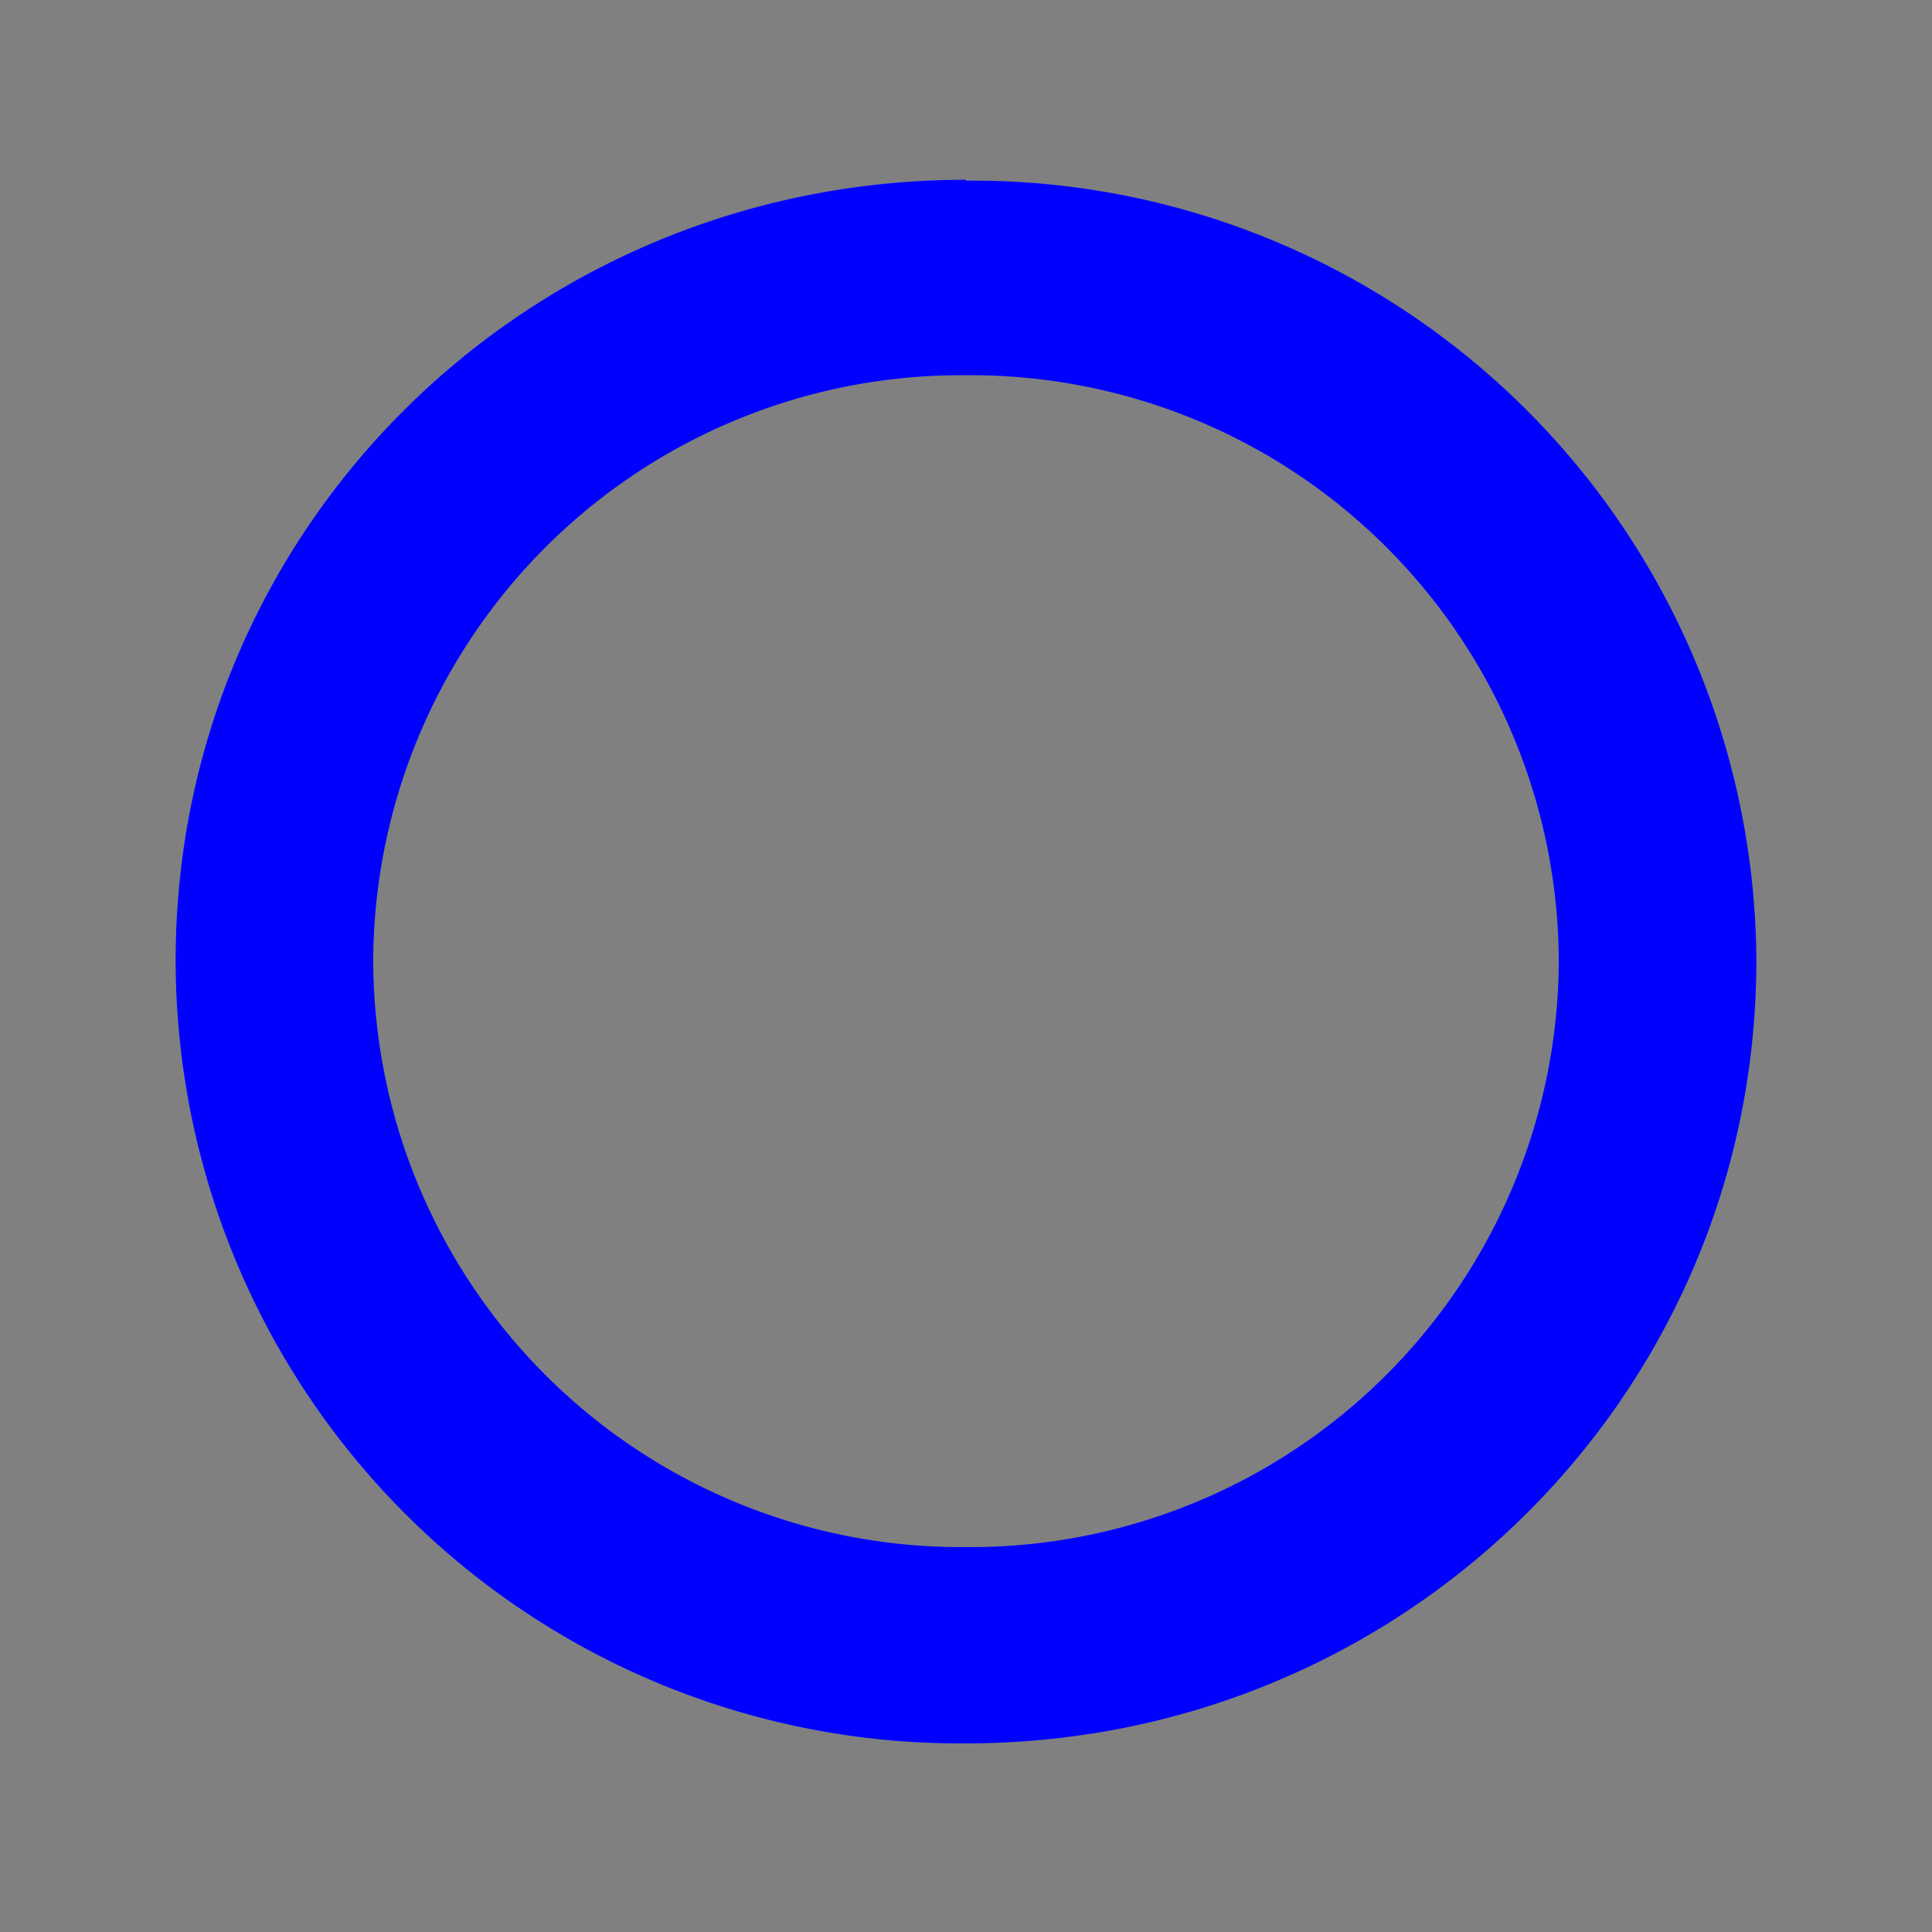 <?xml version="1.0" encoding="UTF-8" standalone="no"?>
<!-- Created with Inkscape (http://www.inkscape.org/) -->

<svg
   xmlns:dc="http://purl.org/dc/elements/1.1/"
   xmlns:cc="http://creativecommons.org/ns#"
   xmlns:rdf="http://www.w3.org/1999/02/22-rdf-syntax-ns#"
   xmlns:svg="http://www.w3.org/2000/svg"
   xmlns="http://www.w3.org/2000/svg"
   xmlns:sodipodi="http://sodipodi.sourceforge.net/DTD/sodipodi-0.dtd"
   xmlns:inkscape="http://www.inkscape.org/namespaces/inkscape"
   width="22"
   height="22"
   id="svg7229"
   sodipodi:version="0.32"
   inkscape:version="0.92.4 (5da689c313, 2019-01-14)"
   version="1.0"
   sodipodi:docname="battery.svg"
   inkscape:output_extension="org.inkscape.output.svgz.inkscape"
   viewBox="0 0 22 22">
  <rect x="0" y="0" width="22" height="22" fill="#808080" stroke="none"/>
  <defs
     id="defs7231">
    <style
       type="text/css"
       id="current-color-scheme">
      .ColorScheme-Text {
        color:#00ff00;
      }
      .ColorScheme-Background {
        color:#ff0000;
      }
      .ColorScheme-Highlight {
        color:#0000ff;
      }
      .ColorScheme-ButtonHover {
        color:#ffff00;
      }
      .ColorScheme-ButtonFocus{
        color:#ff00ff;
      }
      .ColorScheme-NegativeText {
        color:#00ffff;
      }
  </style>
    <clipPath
       id="a-8">
      <ellipse
         style="opacity:0.75;fill:#333333;stroke-width:0.83"
         cx="24.01"
         cy="23.91"
         rx="19.92"
         ry="19.84"
         id="ellipse2-9" />
    </clipPath>
    <clipPath
       id="b-7">
      <ellipse
         style="opacity:0.75;fill:#333333;stroke-width:0.83"
         cx="24.01"
         cy="23.91"
         rx="19.92"
         ry="19.84"
         id="ellipse5-3" />
    </clipPath>
    <clipPath
       id="c-6">
      <ellipse
         style="opacity:0.75;fill:#333333;stroke-width:0.83"
         cx="24.01"
         cy="23.91"
         rx="19.92"
         ry="19.84"
         id="ellipse8-1" />
    </clipPath>
  </defs>
  <sodipodi:namedview
     id="base"
     pagecolor="#ffffff"
     bordercolor="#666666"
     borderopacity="1.0"
     inkscape:pageopacity="1"
     inkscape:pageshadow="2"
     inkscape:zoom="0.7213646"
     inkscape:cx="-58.998954"
     inkscape:cy="-2.0122216"
     inkscape:document-units="px"
     inkscape:current-layer="layer1"
     showgrid="true"
     inkscape:window-width="1366"
     inkscape:window-height="704"
     inkscape:window-x="0"
     inkscape:window-y="0"
     showguides="true"
     inkscape:guide-bbox="true"
     gridtolerance="10000"
     inkscape:window-maximized="1"
     inkscape:snap-bbox="true"
     inkscape:showpageshadow="false"
     borderlayer="true"
     inkscape:object-nodes="true" />
  <g
     inkscape:label="Camada 1"
     inkscape:groupmode="layer"
     id="layer1"
     transform="translate(-214.536,-404.505)">
    <g
       id="22-22-battery-ups">
      <rect
         style="opacity:1;fill:none;fill-opacity:1;stroke:none;stroke-width:0.1;stroke-linecap:square;stroke-linejoin:miter;stroke-miterlimit:4;stroke-dasharray:none;stroke-dashoffset:0;stroke-opacity:1"
         id="rect4416"
         width="22"
         height="22"
         x="214.536"
         y="426.505" />
      <path
         id="path1109"
         transform="translate(214.536,404.505)"
         class="ColorScheme-Highlight"
         d="M 11 28 L 9.5 31.75 L 11 31.75 L 11 34 L 12.5 30.25 L 11 30.25 L 11 28 z M 7 35.338 L 7 37.338 L 8 37.338 L 8 35.338 L 7 35.338 z M 9 35.338 L 9 37.338 L 10 37.338 L 10 35.338 L 9 35.338 z M 11 35.338 L 11 37.338 L 12 37.338 L 12 35.338 L 11 35.338 z M 14 35.338 A 1 1 0 0 0 13 36.338 A 1 1 0 0 0 14 37.338 A 1 1 0 0 0 15 36.338 A 1 1 0 0 0 14 35.338 z "
         style="opacity:1;fill:currentColor;fill-opacity:1;stroke:none;stroke-width:0.075;stroke-linecap:square;stroke-linejoin:miter;stroke-miterlimit:4;stroke-dasharray:none;stroke-dashoffset:0;stroke-opacity:1" />
    </g>
    <g
       id="battery-ups">
      <rect
         y="428.505"
         x="182.536"
         height="32"
         width="32"
         id="rect4447"
         style="opacity:1;fill:none;fill-opacity:1;stroke:none" />
      <path
         id="path1153"
         transform="translate(214.536,404.505)"
         class="ColorScheme-Highlight"
         d="M -16 31 L -19 38 L -16 38 L -16 42 L -13 35 L -16 35 L -16 31 z M -22 44 L -22 47 L -21 47 L -21 44 L -22 44 z M -20 44 L -20 47 L -19 47 L -19 44 L -20 44 z M -18 44 L -18 47 L -17 47 L -17 44 L -18 44 z M -16 44 L -16 47 L -15 47 L -15 44 L -16 44 z M -11.5 44 A 1.5 1.5 0 0 0 -13 45.5 A 1.5 1.5 0 0 0 -11.5 47 A 1.5 1.5 0 0 0 -10 45.5 A 1.5 1.5 0 0 0 -11.5 44 z "
         style="opacity:1;fill:currentColor;fill-opacity:1;stroke:none" />
    </g>
    <g
       id="22-22-Fill100">
      <rect
         style="opacity:1;fill:none;fill-opacity:1;stroke:none;stroke-width:0.1;stroke-linecap:square;stroke-linejoin:miter;stroke-miterlimit:4;stroke-dasharray:none;stroke-dashoffset:0;stroke-opacity:1"
         id="rect4193"
         width="22"
         height="22"
         x="236.536"
         y="404.505" />
      <path
         id="path2-3"
         d="m 250.465,409.573 -6.824,6.349 h 3.895 l -2.929,5.449 6.824,-7.265 h -2.913 z"
         style="fill:currentColor;stroke-width:0.818"
         class="ColorScheme-Highlight"
         inkscape:connector-curvature="0" />
    </g>
    <g
       id="22-22-Fill0">
      <rect
         y="404.505"
         x="456.536"
         height="22"
         width="22"
         id="rect4185-7"
         style="opacity:1;fill:none;fill-opacity:1;stroke:none;stroke-width:0.1;stroke-linecap:square;stroke-linejoin:miter;stroke-miterlimit:4;stroke-dasharray:none;stroke-dashoffset:0;stroke-opacity:1" />
      <path
         id="path2-5"
         class="ColorScheme-NegativeText"
         d="m 467.536,406.563 c -4.991,0 -9,3.96 -9,8.894 a 8.926,8.926 0 0 0 9,8.91 c 4.991,0 9,-3.976 9,-8.918 a 8.926,8.926 0 0 0 -9,-8.877 z m 0,2.225 a 6.693,6.693 0 0 1 6.75,6.676 6.701,6.701 0 0 1 -6.75,6.668 6.693,6.693 0 0 1 -6.75,-6.676 6.693,6.693 0 0 1 6.75,-6.668 z"
         style="fill:currentColor;stroke-width:0.818;fill-opacity:1"
         inkscape:connector-curvature="0" />
    </g>
    <g
       id="22-22-Fill10">
      <rect
         y="404.48"
         x="434.58"
         height="22"
         width="22"
         id="rect4185-7-5"
         style="opacity:1;fill:none;fill-opacity:1;stroke:none;stroke-width:0.1;stroke-linecap:square;stroke-linejoin:miter;stroke-miterlimit:4;stroke-dasharray:none;stroke-dashoffset:0;stroke-opacity:1" />
      <path
         id="path2-5-6"
         class="ColorScheme-NegativeText"
         d="m 445.58,406.538 c -4.991,0 -9,3.96 -9,8.894 a 8.926,8.926 0 0 0 9,8.91 c 4.991,0 9,-3.976 9,-8.918 a 8.926,8.926 0 0 0 -9,-8.877 z m 0,2.225 a 6.693,6.693 0 0 1 6.75,6.676 6.701,6.701 0 0 1 -6.75,6.668 6.693,6.693 0 0 1 -6.75,-6.676 6.693,6.693 0 0 1 6.75,-6.668 z"
         style="fill:currentColor;stroke-width:0.818;fill-opacity:1"
         inkscape:connector-curvature="0" />
    </g>
    <g
       id="22-22-Fill60">
      <rect
         style="opacity:1;fill:none;fill-opacity:1;stroke:none;stroke-width:0.1;stroke-linecap:square;stroke-linejoin:miter;stroke-miterlimit:4;stroke-dasharray:none;stroke-dashoffset:0;stroke-opacity:1"
         id="rect4227-6-1"
         width="22"
         height="22"
         x="324.536"
         y="404.48" />
      <path
         id="path1002"
         class="ColorScheme-Highlight"
         d="m 330.496,414.18 c -0.123,0.409 -0.205,0.81 -0.205,1.26 0,0.491 0.147,0.933 0.278,1.391 h 9.933 c 0.131,-0.458 0.278,-0.9 0.278,-1.391 0,-0.45 -0.082,-0.867 -0.196,-1.26 h -10.096 z"
         style="fill:currentColor;stroke-width:0.818" />
      <path
         id="path2-36-2-8"
         class="ColorScheme-Highlight"
         d="m 331.232,418.238 a 5.073,5.073 0 0 0 8.615,0 z"
         style="fill:currentColor;stroke-width:0.818" />
    </g>
    <g
       id="22-22-Fill80">
      <rect
         y="404.48"
         x="280.536"
         height="22"
         width="22"
         id="rect4209-2"
         style="opacity:1;fill:none;fill-opacity:1;stroke:none;stroke-width:0.1;stroke-linecap:square;stroke-linejoin:miter;stroke-miterlimit:4;stroke-dasharray:none;stroke-dashoffset:0;stroke-opacity:1" />
      <path
         id="path961"
         class="ColorScheme-Highlight"
         d="m 291.536,410.244 a 5.179,5.179 0 0 0 -4.467,2.618 h 8.935 a 5.179,5.179 0 0 0 -4.467,-2.618 z"
         style="fill:currentColor;stroke-width:0.818" />
      <path
         id="path959"
         class="ColorScheme-Highlight"
         d="m 286.496,414.18 c -0.123,0.393 -0.205,0.81 -0.205,1.26 0,0.491 0.147,0.925 0.278,1.391 h 9.933 c 0.131,-0.458 0.278,-0.9 0.278,-1.391 0,-0.45 -0.082,-0.867 -0.196,-1.26 h -10.096 z"
         style="fill:currentColor;stroke-width:0.818" />
      <path
         id="path2-7-0"
         class="ColorScheme-Highlight"
         d="m 287.232,418.238 a 5.073,5.073 0 0 0 8.615,0 z"
         style="fill:currentColor;stroke-width:0.818" />
    </g>
    <g
       id="22-22-Battery">
      <rect
         style="opacity:1;fill:none;fill-opacity:1;stroke:none;stroke-width:0.1;stroke-linecap:square;stroke-linejoin:miter;stroke-miterlimit:4;stroke-dasharray:none;stroke-dashoffset:0;stroke-opacity:1"
         id="rect4193-6"
         width="22"
         height="22"
         x="214.536"
         y="404.52" />
      <path
         id="path948"
         transform="translate(214.536,404.505)"
         class="ColorScheme-Highlight"
         d="M 11 2.047 C 6.009 2.047 2 6.008 2 10.941 A 8.926 8.926 0 0 0 11 19.852 C 15.991 19.852 20 15.875 20 10.934 A 8.926 8.926 0 0 0 11 2.057 L 11 2.047 z M 11 4.273 A 6.693 6.693 0 0 1 17.75 10.949 A 6.701 6.701 0 0 1 11 17.617 A 6.693 6.693 0 0 1 4.25 10.941 A 6.693 6.693 0 0 1 11 4.273 z "
         style="fill:currentColor;stroke-width:0.818" />
    </g>
    <g
       transform="translate(22,0.033)"
       id="22-22-Fill70">
      <rect
         y="404.48"
         x="280.536"
         height="22"
         width="22"
         id="rect4209-2-6"
         style="opacity:1;fill:none;fill-opacity:1;stroke:none;stroke-width:0.1;stroke-linecap:square;stroke-linejoin:miter;stroke-miterlimit:4;stroke-dasharray:none;stroke-dashoffset:0;stroke-opacity:1" />
      <path
         inkscape:connector-curvature="0"
         id="path961-7"
         class="ColorScheme-Highlight"
         d="m 291.536,410.244 a 5.179,5.179 0 0 0 -4.467,2.618 h 8.935 a 5.179,5.179 0 0 0 -4.467,-2.618 z"
         style="fill:currentColor;stroke-width:0.818" />
      <path
         inkscape:connector-curvature="0"
         id="path959-5"
         class="ColorScheme-Highlight"
         d="m 286.496,414.18 c -0.123,0.393 -0.205,0.81 -0.205,1.26 0,0.491 0.147,0.925 0.278,1.391 h 9.933 c 0.131,-0.458 0.278,-0.9 0.278,-1.391 0,-0.45 -0.082,-0.867 -0.196,-1.26 h -10.096 z"
         style="fill:currentColor;stroke-width:0.818" />
      <path
         inkscape:connector-curvature="0"
         id="path2-7-0-3"
         class="ColorScheme-Highlight"
         d="m 287.232,418.238 a 5.073,5.073 0 0 0 8.615,0 z"
         style="fill:currentColor;stroke-width:0.818" />
    </g>
    <g
       transform="translate(-22,-0.012)"
       id="22-22-Fill90">
      <rect
         y="404.48"
         x="280.536"
         height="22"
         width="22"
         id="rect4209-2-6-6"
         style="opacity:1;fill:none;fill-opacity:1;stroke:none;stroke-width:0.1;stroke-linecap:square;stroke-linejoin:miter;stroke-miterlimit:4;stroke-dasharray:none;stroke-dashoffset:0;stroke-opacity:1" />
      <path
         inkscape:connector-curvature="0"
         id="path961-7-2"
         class="ColorScheme-Highlight"
         d="m 291.536,410.244 a 5.179,5.179 0 0 0 -4.467,2.618 h 8.935 a 5.179,5.179 0 0 0 -4.467,-2.618 z"
         style="fill:currentColor;stroke-width:0.818" />
      <path
         inkscape:connector-curvature="0"
         id="path959-5-9"
         class="ColorScheme-Highlight"
         d="m 286.496,414.18 c -0.123,0.393 -0.205,0.81 -0.205,1.26 0,0.491 0.147,0.925 0.278,1.391 h 9.933 c 0.131,-0.458 0.278,-0.9 0.278,-1.391 0,-0.45 -0.082,-0.867 -0.196,-1.26 h -10.096 z"
         style="fill:currentColor;stroke-width:0.818" />
      <path
         inkscape:connector-curvature="0"
         id="path2-7-0-3-1"
         class="ColorScheme-Highlight"
         d="m 287.232,418.238 a 5.073,5.073 0 0 0 8.615,0 z"
         style="fill:currentColor;stroke-width:0.818" />
    </g>
    <g
       transform="translate(22.034,-0.007)"
       id="22-22-Fill50">
      <rect
         style="opacity:1;fill:none;fill-opacity:1;stroke:none;stroke-width:0.1;stroke-linecap:square;stroke-linejoin:miter;stroke-miterlimit:4;stroke-dasharray:none;stroke-dashoffset:0;stroke-opacity:1"
         id="rect4227-6-1-7"
         width="22"
         height="22"
         x="324.536"
         y="404.48" />
      <path
         inkscape:connector-curvature="0"
         id="path1002-0"
         class="ColorScheme-Highlight"
         d="m 330.496,414.18 c -0.123,0.409 -0.205,0.81 -0.205,1.26 0,0.491 0.147,0.933 0.278,1.391 h 9.933 c 0.131,-0.458 0.278,-0.9 0.278,-1.391 0,-0.45 -0.082,-0.867 -0.196,-1.26 h -10.096 z"
         style="fill:currentColor;stroke-width:0.818" />
      <path
         inkscape:connector-curvature="0"
         id="path2-36-2-8-9"
         class="ColorScheme-Highlight"
         d="m 331.232,418.238 a 5.073,5.073 0 0 0 8.615,0 z"
         style="fill:currentColor;stroke-width:0.818" />
    </g>
    <g
       transform="translate(43.976,0.003)"
       id="22-22-Fill40">
      <rect
         style="opacity:1;fill:none;fill-opacity:1;stroke:none;stroke-width:0.1;stroke-linecap:square;stroke-linejoin:miter;stroke-miterlimit:4;stroke-dasharray:none;stroke-dashoffset:0;stroke-opacity:1"
         id="rect4227-6-1-7-6"
         width="22"
         height="22"
         x="324.536"
         y="404.48" />
      <path
         inkscape:connector-curvature="0"
         id="path1002-0-0"
         class="ColorScheme-Highlight"
         d="m 330.496,414.18 c -0.123,0.409 -0.205,0.81 -0.205,1.26 0,0.491 0.147,0.933 0.278,1.391 h 9.933 c 0.131,-0.458 0.278,-0.9 0.278,-1.391 0,-0.45 -0.082,-0.867 -0.196,-1.26 h -10.096 z"
         style="fill:currentColor;stroke-width:0.818" />
      <path
         inkscape:connector-curvature="0"
         id="path2-36-2-8-9-6"
         class="ColorScheme-Highlight"
         d="m 331.232,418.238 a 5.073,5.073 0 0 0 8.615,0 z"
         style="fill:currentColor;stroke-width:0.818" />
    </g>
    <g
       id="22-22-Fill30"
       transform="translate(0,20)">
      <rect
         style="opacity:1;fill:none;fill-opacity:1;stroke:none;stroke-width:0.1;stroke-linecap:square;stroke-linejoin:miter;stroke-miterlimit:4;stroke-dasharray:none;stroke-dashoffset:0;stroke-opacity:1"
         id="rect4227-6-1-7-6-6"
         width="22"
         height="22"
         x="390.555"
         y="384.483" />
      <path
         inkscape:connector-curvature="0"
         id="path2-36-2-8-9-6-5"
         class="ColorScheme-Highlight"
         d="m 397.251,398.241 a 5.073,5.073 0 0 0 8.615,0 z"
         style="fill:currentColor;stroke-width:0.818" />
    </g>
    <g
       id="22-22-Fill20"
       transform="translate(21.993,20.006)">
      <rect
         style="opacity:1;fill:none;fill-opacity:1;stroke:none;stroke-width:0.1;stroke-linecap:square;stroke-linejoin:miter;stroke-miterlimit:4;stroke-dasharray:none;stroke-dashoffset:0;stroke-opacity:1"
         id="rect4227-6-1-7-6-6-5"
         width="22"
         height="22"
         x="390.555"
         y="384.483" />
      <path
         inkscape:connector-curvature="0"
         id="path2-36-2-8-9-6-5-6"
         class="ColorScheme-Highlight"
         d="m 397.251,398.241 a 5.073,5.073 0 0 0 8.615,0 z"
         style="fill:currentColor;stroke-width:0.818" />
    </g>
    <g
       id="Battery">
      <rect
         ry="0"
         y="396.505"
         x="182.536"
         height="32"
         width="32"
         id="rect4246"
         style="opacity:1;fill:none;fill-opacity:1;stroke:none" />
      <path
         inkscape:connector-curvature="0"
         id="path1007-1"
         class="ColorScheme-Highlight"
         d="m 198.551,399.695 c -7.209,0 -13,5.721 -13,12.848 a 12.894,12.894 0 0 0 13,12.87 c 7.209,0 13,-5.743 13,-12.882 a 12.894,12.894 0 0 0 -13,-12.822 z m 0,1.789 a 11.099,11.099 0 0 1 11.194,11.07 11.113,11.113 0 0 1 -11.194,11.059 11.099,11.099 0 0 1 -11.194,-11.07 11.099,11.099 0 0 1 11.194,-11.059 z"
         style="fill:currentColor;stroke-width:1.182" />
    </g>
    <g
       id="Fill90">
      <rect
         ry="0"
         y="396.505"
         x="118.536"
         height="32"
         width="32"
         id="rect4256"
         style="opacity:1;fill:none;fill-opacity:1;stroke:none" />
      <g
         transform="translate(-64,40)"
         inkscape:label="#Fill90"
         id="g1124">
        <path
           style="fill:currentColor;stroke-width:1.488"
           class="ColorScheme-Highlight"
           d="m 198.615,363.055 a 9.422,9.422 0 0 0 -8.127,4.763 h 16.254 a 9.422,9.422 0 0 0 -8.127,-4.763 z"
           id="path961-7-2-5-2"
           inkscape:connector-curvature="0" />
        <path
           style="fill:currentColor;stroke-width:1.488"
           class="ColorScheme-Highlight"
           d="m 189.446,370.214 c -0.223,0.714 -0.372,1.474 -0.372,2.292 0,0.893 0.268,1.682 0.506,2.53 h 18.07 c 0.238,-0.834 0.506,-1.637 0.506,-2.53 0,-0.819 -0.149,-1.578 -0.357,-2.292 h -18.368 z"
           id="path959-5-9-6-7"
           inkscape:connector-curvature="0" />
        <path
           style="fill:currentColor;stroke-width:1.488"
           class="ColorScheme-Highlight"
           d="m 190.785,377.597 a 9.229,9.229 0 0 0 15.674,0 z"
           id="path2-7-0-3-1-2-0"
           inkscape:connector-curvature="0" />
        <rect
           style="opacity:1;fill:none;fill-opacity:1;stroke:none"
           id="rect4246-3"
           width="32"
           height="32"
           x="182.536"
           y="356.505"
           ry="0" />
      </g>
    </g>
    <g
       id="Fill100">
      <rect
         style="opacity:1;fill:none;fill-opacity:1;stroke:none"
         id="rect4248"
         width="32"
         height="32"
         x="150.536"
         y="396.505"
         ry="0" />
      <path
         id="path2-3-0"
         d="m 170.941,403.658 -10.294,9.578 h 5.875 l -4.419,8.22 10.294,-10.96 h -4.394 z"
         style="fill:currentColor;stroke-width:1.234"
         class="ColorScheme-Highlight"
         inkscape:connector-curvature="0" />
    </g>
    <g
       id="Fill20">
      <rect
         ry="0"
         y="396.502"
         x="-103.452"
         height="32"
         width="32"
         id="rect4256-6"
         style="opacity:1;fill:none;fill-opacity:1;stroke:none" />
      <path
         inkscape:connector-curvature="0"
         id="path2-7-0-3-1-2-0-5"
         class="ColorScheme-Highlight"
         d="m -95.203,417.594 a 9.229,9.229 0 0 0 15.674,0 z"
         style="fill:currentColor;stroke-width:1.488" />
      <rect
         ry="0"
         y="396.502"
         x="-103.452"
         height="32"
         width="32"
         id="rect4246-3-6"
         style="opacity:1;fill:none;fill-opacity:1;stroke:none" />
    </g>
    <g
       id="Fill30"
       transform="translate(31.909)">
      <rect
         ry="0"
         y="396.502"
         x="-103.452"
         height="32"
         width="32"
         id="rect4256-6-2"
         style="opacity:1;fill:none;fill-opacity:1;stroke:none" />
      <path
         inkscape:connector-curvature="0"
         id="path2-7-0-3-1-2-0-5-6"
         class="ColorScheme-Highlight"
         d="m -95.203,417.594 a 9.229,9.229 0 0 0 15.674,0 z"
         style="fill:currentColor;stroke-width:1.488" />
      <rect
         ry="0"
         y="396.502"
         x="-103.452"
         height="32"
         width="32"
         id="rect4246-3-6-1"
         style="opacity:1;fill:none;fill-opacity:1;stroke:none" />
    </g>
    <g
       transform="translate(-31.998)"
       id="Fill80">
      <rect
         ry="0"
         y="396.505"
         x="118.536"
         height="32"
         width="32"
         id="rect4256-7"
         style="opacity:1;fill:none;fill-opacity:1;stroke:none" />
      <g
         transform="translate(-64,40)"
         inkscape:label="#Fill90"
         id="g1124-9">
        <path
           style="fill:currentColor;stroke-width:1.488"
           class="ColorScheme-Highlight"
           d="m 198.615,363.055 a 9.422,9.422 0 0 0 -8.127,4.763 h 16.254 a 9.422,9.422 0 0 0 -8.127,-4.763 z"
           id="path961-7-2-5-2-2"
           inkscape:connector-curvature="0" />
        <path
           style="fill:currentColor;stroke-width:1.488"
           class="ColorScheme-Highlight"
           d="m 189.446,370.214 c -0.223,0.714 -0.372,1.474 -0.372,2.292 0,0.893 0.268,1.682 0.506,2.53 h 18.07 c 0.238,-0.834 0.506,-1.637 0.506,-2.53 0,-0.819 -0.149,-1.578 -0.357,-2.292 h -18.368 z"
           id="path959-5-9-6-7-0"
           inkscape:connector-curvature="0" />
        <path
           style="fill:currentColor;stroke-width:1.488"
           class="ColorScheme-Highlight"
           d="m 190.785,377.597 a 9.229,9.229 0 0 0 15.674,0 z"
           id="path2-7-0-3-1-2-0-2"
           inkscape:connector-curvature="0" />
        <rect
           style="opacity:1;fill:none;fill-opacity:1;stroke:none"
           id="rect4246-3-3"
           width="32"
           height="32"
           x="182.536"
           y="356.505"
           ry="0" />
      </g>
    </g>
    <g
       transform="translate(-61.988,-0.005)"
       id="Fill70">
      <rect
         ry="0"
         y="396.505"
         x="118.536"
         height="32"
         width="32"
         id="rect4256-7-5"
         style="opacity:1;fill:none;fill-opacity:1;stroke:none" />
      <g
         transform="translate(-64,40)"
         inkscape:label="#Fill90"
         id="g1124-9-9">
        <path
           style="fill:currentColor;stroke-width:1.488"
           class="ColorScheme-Highlight"
           d="m 198.615,363.055 a 9.422,9.422 0 0 0 -8.127,4.763 h 16.254 a 9.422,9.422 0 0 0 -8.127,-4.763 z"
           id="path961-7-2-5-2-2-2"
           inkscape:connector-curvature="0" />
        <path
           style="fill:currentColor;stroke-width:1.488"
           class="ColorScheme-Highlight"
           d="m 189.446,370.214 c -0.223,0.714 -0.372,1.474 -0.372,2.292 0,0.893 0.268,1.682 0.506,2.53 h 18.07 c 0.238,-0.834 0.506,-1.637 0.506,-2.53 0,-0.819 -0.149,-1.578 -0.357,-2.292 h -18.368 z"
           id="path959-5-9-6-7-0-2"
           inkscape:connector-curvature="0" />
        <path
           style="fill:currentColor;stroke-width:1.488"
           class="ColorScheme-Highlight"
           d="m 190.785,377.597 a 9.229,9.229 0 0 0 15.674,0 z"
           id="path2-7-0-3-1-2-0-2-8"
           inkscape:connector-curvature="0" />
        <rect
           style="opacity:1;fill:none;fill-opacity:1;stroke:none"
           id="rect4246-3-3-9"
           width="32"
           height="32"
           x="182.536"
           y="356.505"
           ry="0" />
      </g>
    </g>
    <g
       id="Fill60">
      <rect
         ry="0"
         y="396.502"
         x="24.548"
         height="32"
         width="32"
         id="rect4256-7-5-3"
         style="opacity:1;fill:none;fill-opacity:1;stroke:none" />
      <path
         inkscape:connector-curvature="0"
         id="path959-5-9-6-7-0-2-2"
         class="ColorScheme-Highlight"
         d="m 31.458,410.211 c -0.223,0.714 -0.372,1.474 -0.372,2.292 0,0.893 0.268,1.682 0.506,2.53 h 18.07 c 0.238,-0.834 0.506,-1.637 0.506,-2.53 0,-0.819 -0.149,-1.578 -0.357,-2.292 h -18.368 z"
         style="fill:currentColor;stroke-width:1.488" />
      <path
         inkscape:connector-curvature="0"
         id="path2-7-0-3-1-2-0-2-8-9"
         class="ColorScheme-Highlight"
         d="m 32.797,417.594 a 9.229,9.229 0 0 0 15.674,0 z"
         style="fill:currentColor;stroke-width:1.488" />
      <rect
         ry="0"
         y="396.502"
         x="24.548"
         height="32"
         width="32"
         id="rect4246-3-3-9-3"
         style="opacity:1;fill:none;fill-opacity:1;stroke:none" />
    </g>
    <g
       transform="translate(-32.002,0.02)"
       id="Fill50">
      <rect
         ry="0"
         y="396.502"
         x="24.548"
         height="32"
         width="32"
         id="rect4256-7-5-3-9"
         style="opacity:1;fill:none;fill-opacity:1;stroke:none" />
      <path
         inkscape:connector-curvature="0"
         id="path959-5-9-6-7-0-2-2-4"
         class="ColorScheme-Highlight"
         d="m 31.458,410.211 c -0.223,0.714 -0.372,1.474 -0.372,2.292 0,0.893 0.268,1.682 0.506,2.53 h 18.07 c 0.238,-0.834 0.506,-1.637 0.506,-2.53 0,-0.819 -0.149,-1.578 -0.357,-2.292 h -18.368 z"
         style="fill:currentColor;stroke-width:1.488" />
      <path
         inkscape:connector-curvature="0"
         id="path2-7-0-3-1-2-0-2-8-9-7"
         class="ColorScheme-Highlight"
         d="m 32.797,417.594 a 9.229,9.229 0 0 0 15.674,0 z"
         style="fill:currentColor;stroke-width:1.488" />
      <rect
         ry="0"
         y="396.502"
         x="24.548"
         height="32"
         width="32"
         id="rect4246-3-3-9-3-8"
         style="opacity:1;fill:none;fill-opacity:1;stroke:none" />
    </g>
    <g
       transform="translate(-64.013,0.02)"
       id="Fill40">
      <rect
         ry="0"
         y="396.502"
         x="24.548"
         height="32"
         width="32"
         id="rect4256-7-5-3-9-5"
         style="opacity:1;fill:none;fill-opacity:1;stroke:none" />
      <path
         inkscape:connector-curvature="0"
         id="path959-5-9-6-7-0-2-2-4-0"
         class="ColorScheme-Highlight"
         d="m 31.458,410.211 c -0.223,0.714 -0.372,1.474 -0.372,2.292 0,0.893 0.268,1.682 0.506,2.53 h 18.07 c 0.238,-0.834 0.506,-1.637 0.506,-2.53 0,-0.819 -0.149,-1.578 -0.357,-2.292 h -18.368 z"
         style="fill:currentColor;stroke-width:1.488" />
      <path
         inkscape:connector-curvature="0"
         id="path2-7-0-3-1-2-0-2-8-9-7-3"
         class="ColorScheme-Highlight"
         d="m 32.797,417.594 a 9.229,9.229 0 0 0 15.674,0 z"
         style="fill:currentColor;stroke-width:1.488" />
      <rect
         ry="0"
         y="396.502"
         x="24.548"
         height="32"
         width="32"
         id="rect4246-3-3-9-3-8-6"
         style="opacity:1;fill:none;fill-opacity:1;stroke:none" />
    </g>
    <g
       id="Fill0">
      <rect
         ry="0"
         y="396.505"
         x="-167.462"
         height="32"
         width="32"
         id="rect4246-0"
         style="opacity:1;fill:none;fill-opacity:1;stroke:none" />
      <path
         inkscape:connector-curvature="0"
         id="path1007-1-6"
         class="ColorScheme-NegativeText"
         d="m -151.447,399.695 c -7.209,0 -13,5.721 -13,12.848 a 12.894,12.894 0 0 0 13,12.87 c 7.209,0 13,-5.743 13,-12.882 a 12.894,12.894 0 0 0 -13,-12.822 z m 0,1.789 a 11.099,11.099 0 0 1 11.194,11.07 11.113,11.113 0 0 1 -11.194,11.059 11.099,11.099 0 0 1 -11.194,-11.07 11.099,11.099 0 0 1 11.194,-11.059 z"
         style="fill:currentColor;stroke-width:1.182;fill-opacity:1" />
    </g>
    <g
       id="Fill10">
      <rect
         ry="0"
         y="396.526"
         x="-135.48"
         height="32"
         width="32"
         id="rect4246-0-2"
         style="opacity:1;fill:none;fill-opacity:1;stroke:none" />
      <path
         inkscape:connector-curvature="0"
         id="path1007-1-6-0"
         class="ColorScheme-NegativeText"
         d="m -119.464,399.716 c -7.209,0 -13,5.721 -13,12.848 a 12.894,12.894 0 0 0 13,12.87 c 7.209,0 13,-5.743 13,-12.882 a 12.894,12.894 0 0 0 -13,-12.822 z m 0,1.789 a 11.099,11.099 0 0 1 11.194,11.07 11.113,11.113 0 0 1 -11.194,11.059 11.099,11.099 0 0 1 -11.194,-11.07 11.099,11.099 0 0 1 11.194,-11.059 z"
         style="fill:currentColor;stroke-width:1.182;fill-opacity:1" />
    </g>
    <g
       id="22-22-AcAdapter">
      <rect
         style="opacity:1;fill:none;fill-opacity:1;stroke:none;stroke-width:0.1;stroke-linecap:square;stroke-linejoin:miter;stroke-miterlimit:4;stroke-dasharray:none;stroke-dashoffset:0;stroke-opacity:1"
         id="rect4193-67"
         width="22"
         height="22"
         x="236.531"
         y="426.499" />
      <path
         id="path2-3-5"
         class="ColorScheme-NegativeText"
         d="m 250.46,431.567 -6.824,6.349 h 3.895 l -2.929,5.449 6.824,-7.265 h -2.913 z"
         style="fill:currentColor;stroke-width:0.818;fill-opacity:1"
         inkscape:connector-curvature="0" />
    </g>
    <g
       id="AcAdapter">
      <rect
         style="opacity:1;fill:none;fill-opacity:1;stroke:none"
         id="rect4248-5"
         width="32"
         height="32"
         x="150.493"
         y="428.534"
         ry="0" />
      <path
         id="path2-3-0-6"
         class="ColorScheme-NegativeText"
         d="m 170.898,435.687 -10.294,9.578 h 5.875 l -4.419,8.22 10.294,-10.96 h -4.394 z"
         style="fill:currentColor;stroke-width:1.234;fill-opacity:1"
         inkscape:connector-curvature="0" />
    </g>
    <g
       id="22-22-Unavailable">
      <rect
         style="opacity:1;fill:none;fill-opacity:1;stroke:none;stroke-width:0.1;stroke-linecap:square;stroke-linejoin:miter;stroke-miterlimit:4;stroke-dasharray:none;stroke-dashoffset:0;stroke-opacity:1"
         id="rect4614"
         width="22"
         height="22"
         x="258.536"
         y="426.505" />
      <path
         inkscape:connector-curvature="0"
         id="rect4577-9-1"
         class="ColorScheme-Highlight"
         d="m 266.478,433.501 3.057,3.057 3.057,-3.057 0.943,0.943 -3.057,3.057 3.057,3.057 -0.943,0.943 -3.057,-3.057 -3.057,3.057 -0.943,-0.943 3.057,-3.057 -3.057,-3.057 z"
         style="opacity:1;fill:currentColor;fill-opacity:1;stroke:none;stroke-width:1.333" />
    </g>
    <g
       id="Unavailable">
      <rect
         y="428.505"
         x="85.028"
         height="32"
         width="32"
         id="rect4480"
         style="opacity:1;fill:none;fill-opacity:1;stroke:none;stroke-width:0.1;stroke-linecap:square;stroke-linejoin:miter;stroke-miterlimit:4;stroke-dasharray:none;stroke-dashoffset:0;stroke-opacity:1" />
      <path
         inkscape:connector-curvature="0"
         id="rect4577-9-1-5"
         class="ColorScheme-Highlight"
         d="m 96.926,438.424 4.586,4.586 4.586,-4.586 1.414,1.414 -4.586,4.586 4.586,4.586 -1.414,1.414 -4.586,-4.586 -4.586,4.586 -1.414,-1.414 4.586,-4.586 -4.586,-4.586 z"
         style="opacity:1;fill:currentColor;fill-opacity:1;stroke:none;stroke-width:2" />
    </g>
    <path
       style="font-style:normal;font-variant:normal;font-weight:normal;font-stretch:normal;font-size:16px;line-height:1.25;font-family:'Abyssinica SIL';-inkscape-font-specification:'Abyssinica SIL';letter-spacing:0px;word-spacing:0px;fill:#ffffff;fill-opacity:1;stroke:none;stroke-width:1.965"
       d="m 147.354,281.735 c -0.271,0 -0.526,0.05 -0.766,0.151 -0.239,0.09 -0.453,0.221 -0.641,0.392 -0.177,0.171 -0.318,0.372 -0.422,0.603 -0.104,0.231 -0.156,0.477 -0.156,0.738 0,0.261 0.052,0.512 0.156,0.754 0.104,0.231 0.245,0.432 0.422,0.603 0.188,0.171 0.401,0.306 0.641,0.407 0.24,0.1 0.495,0.151 0.766,0.151 0.271,0 0.526,-0.05 0.766,-0.151 0.239,-0.1 0.448,-0.236 0.625,-0.407 0.177,-0.171 0.313,-0.372 0.407,-0.603 0.104,-0.241 0.156,-0.492 0.156,-0.754 0,-0.261 -0.052,-0.507 -0.156,-0.738 -0.094,-0.231 -0.229,-0.432 -0.407,-0.603 -0.177,-0.171 -0.385,-0.302 -0.625,-0.392 -0.239,-0.1 -0.495,-0.151 -0.766,-0.151 z m 66.098,2.261 c -1.094,0 -2.105,0.181 -3.032,0.543 -0.917,0.362 -1.709,0.944 -2.376,1.748 -0.656,0.804 -1.172,1.859 -1.547,3.165 -0.375,1.296 -0.563,2.879 -0.563,4.748 0,1.879 0.193,3.426 0.578,4.642 0.385,1.206 0.901,2.16 1.547,2.864 0.646,0.703 1.391,1.196 2.235,1.477 0.844,0.271 1.724,0.407 2.641,0.407 0.917,0 1.808,-0.13 2.673,-0.392 0.875,-0.261 1.646,-0.663 2.313,-1.206 0.667,-0.543 1.203,-1.231 1.61,-2.065 0.406,-0.834 0.61,-1.824 0.61,-2.969 0,-0.764 -0.094,-1.447 -0.281,-2.05 -0.177,-0.603 -0.422,-1.13 -0.735,-1.583 -0.302,-0.462 -0.662,-0.849 -1.078,-1.161 -0.406,-0.322 -0.839,-0.583 -1.297,-0.784 -0.459,-0.201 -0.927,-0.347 -1.407,-0.437 -0.479,-0.09 -0.938,-0.136 -1.375,-0.136 -0.573,0 -1.099,0.05 -1.579,0.151 -0.479,0.1 -0.912,0.236 -1.297,0.407 -0.385,0.161 -0.724,0.352 -1.016,0.573 -0.292,0.221 -0.542,0.452 -0.75,0.693 0.156,-1.387 0.349,-2.512 0.578,-3.376 0.24,-0.864 0.526,-1.537 0.86,-2.02 0.333,-0.482 0.724,-0.809 1.172,-0.98 0.448,-0.171 0.953,-0.256 1.516,-0.256 0.49,0 0.896,0.08 1.219,0.241 0.323,0.161 0.584,0.367 0.782,0.618 0.198,0.241 0.333,0.517 0.406,0.829 0.084,0.302 0.125,0.593 0.125,0.874 h 3.392 c 0,-0.643 -0.141,-1.241 -0.422,-1.794 -0.281,-0.553 -0.683,-1.035 -1.203,-1.447 -0.521,-0.412 -1.146,-0.733 -1.876,-0.965 -0.729,-0.241 -1.537,-0.362 -2.423,-0.362 z m -35.276,0.573 c -0.125,0.161 -0.365,0.387 -0.719,0.678 -0.354,0.291 -0.75,0.598 -1.188,0.919 -0.438,0.311 -0.891,0.608 -1.36,0.889 -0.459,0.281 -0.865,0.492 -1.219,0.633 v 2.969 c 0.313,-0.09 0.677,-0.216 1.094,-0.377 0.417,-0.171 0.839,-0.356 1.266,-0.558 0.427,-0.211 0.834,-0.432 1.219,-0.663 0.396,-0.241 0.729,-0.482 1,-0.723 v 15.252 h 3.267 v -19.02 z m 18.474,0 -8.159,11.274 v 3.677 h 9.409 v 4.069 h 3.235 v -4.069 h 2.11 v -2.758 h -2.11 v -12.193 z m 34.573,0 -8.159,11.274 v 3.677 h 9.409 v 4.069 h 3.235 v -4.069 h 2.11 v -2.758 h -2.11 v -12.193 z m -33.323,2.291 v 9.902 h -6.987 z m 34.573,0 v 9.902 h -6.987 z m -84.823,1.477 -3.939,1.176 v 1.025 h 2.266 v 13.7 c 0,0.593 -0.026,1.155 -0.078,1.688 -0.042,0.543 -0.125,1.03 -0.25,1.462 -0.115,0.442 -0.271,0.819 -0.469,1.13 -0.198,0.322 -0.443,0.563 -0.735,0.723 l -3.11,-2.065 c -0.156,0.05 -0.318,0.121 -0.485,0.211 -0.167,0.1 -0.313,0.221 -0.438,0.362 -0.136,0.151 -0.245,0.322 -0.328,0.512 -0.084,0.201 -0.125,0.432 -0.125,0.693 0,0.291 0.068,0.543 0.203,0.754 0.125,0.221 0.302,0.402 0.531,0.543 0.219,0.141 0.474,0.241 0.766,0.302 0.292,0.07 0.604,0.106 0.938,0.106 1.011,0 1.98,-0.236 2.907,-0.708 0.938,-0.462 1.735,-1.181 2.391,-2.155 0.271,-0.412 0.49,-0.879 0.656,-1.402 0.167,-0.522 0.292,-1.06 0.375,-1.613 0.094,-0.553 0.156,-1.1 0.188,-1.643 0.031,-0.553 0.047,-1.06 0.047,-1.522 v -13.278 z m 8.8,0 -3.939,1.206 v 1.055 h 2.235 v 8.365 c 0,0.874 0.099,1.628 0.297,2.261 0.208,0.623 0.5,1.14 0.875,1.552 0.385,0.402 0.849,0.698 1.391,0.889 0.552,0.201 1.172,0.302 1.86,0.302 0.469,0 0.948,-0.075 1.438,-0.226 0.5,-0.141 0.974,-0.317 1.422,-0.528 0.459,-0.221 0.88,-0.457 1.266,-0.708 0.396,-0.251 0.729,-0.477 1,-0.678 v 1.763 h 5.08 v -1.206 l -1.407,-0.09 c -0.188,-0.021 -0.354,-0.09 -0.5,-0.211 -0.136,-0.121 -0.203,-0.276 -0.203,-0.467 v -13.278 h -1.313 l -3.907,1.206 v 1.055 h 2.251 v 10.339 c -0.188,0.09 -0.417,0.191 -0.688,0.302 -0.261,0.1 -0.542,0.201 -0.844,0.302 -0.302,0.09 -0.62,0.166 -0.953,0.226 -0.333,0.06 -0.662,0.09 -0.985,0.09 -0.563,0 -1.042,-0.075 -1.438,-0.226 -0.396,-0.161 -0.719,-0.392 -0.969,-0.693 -0.24,-0.302 -0.417,-0.668 -0.531,-1.1 -0.104,-0.432 -0.156,-0.919 -0.156,-1.462 v -10.038 z m 56.627,4.476 c 0.511,0 0.99,0.115 1.438,0.347 0.448,0.221 0.834,0.527 1.157,0.919 0.333,0.382 0.594,0.834 0.781,1.356 0.198,0.522 0.297,1.08 0.297,1.673 0,0.593 -0.099,1.155 -0.297,1.688 -0.187,0.522 -0.448,0.98 -0.781,1.372 -0.323,0.392 -0.709,0.703 -1.157,0.934 -0.448,0.221 -0.927,0.332 -1.438,0.332 -0.5,0 -0.974,-0.111 -1.422,-0.332 -0.448,-0.231 -0.844,-0.543 -1.188,-0.934 -0.333,-0.392 -0.599,-0.849 -0.797,-1.372 -0.188,-0.533 -0.281,-1.095 -0.281,-1.688 0,-0.593 0.094,-1.15 0.281,-1.673 0.198,-0.522 0.464,-0.975 0.797,-1.356 0.344,-0.392 0.74,-0.698 1.188,-0.919 0.448,-0.231 0.922,-0.347 1.422,-0.347 z"
       id="text843"
       inkscape:connector-curvature="0" />
  </g>
</svg>
